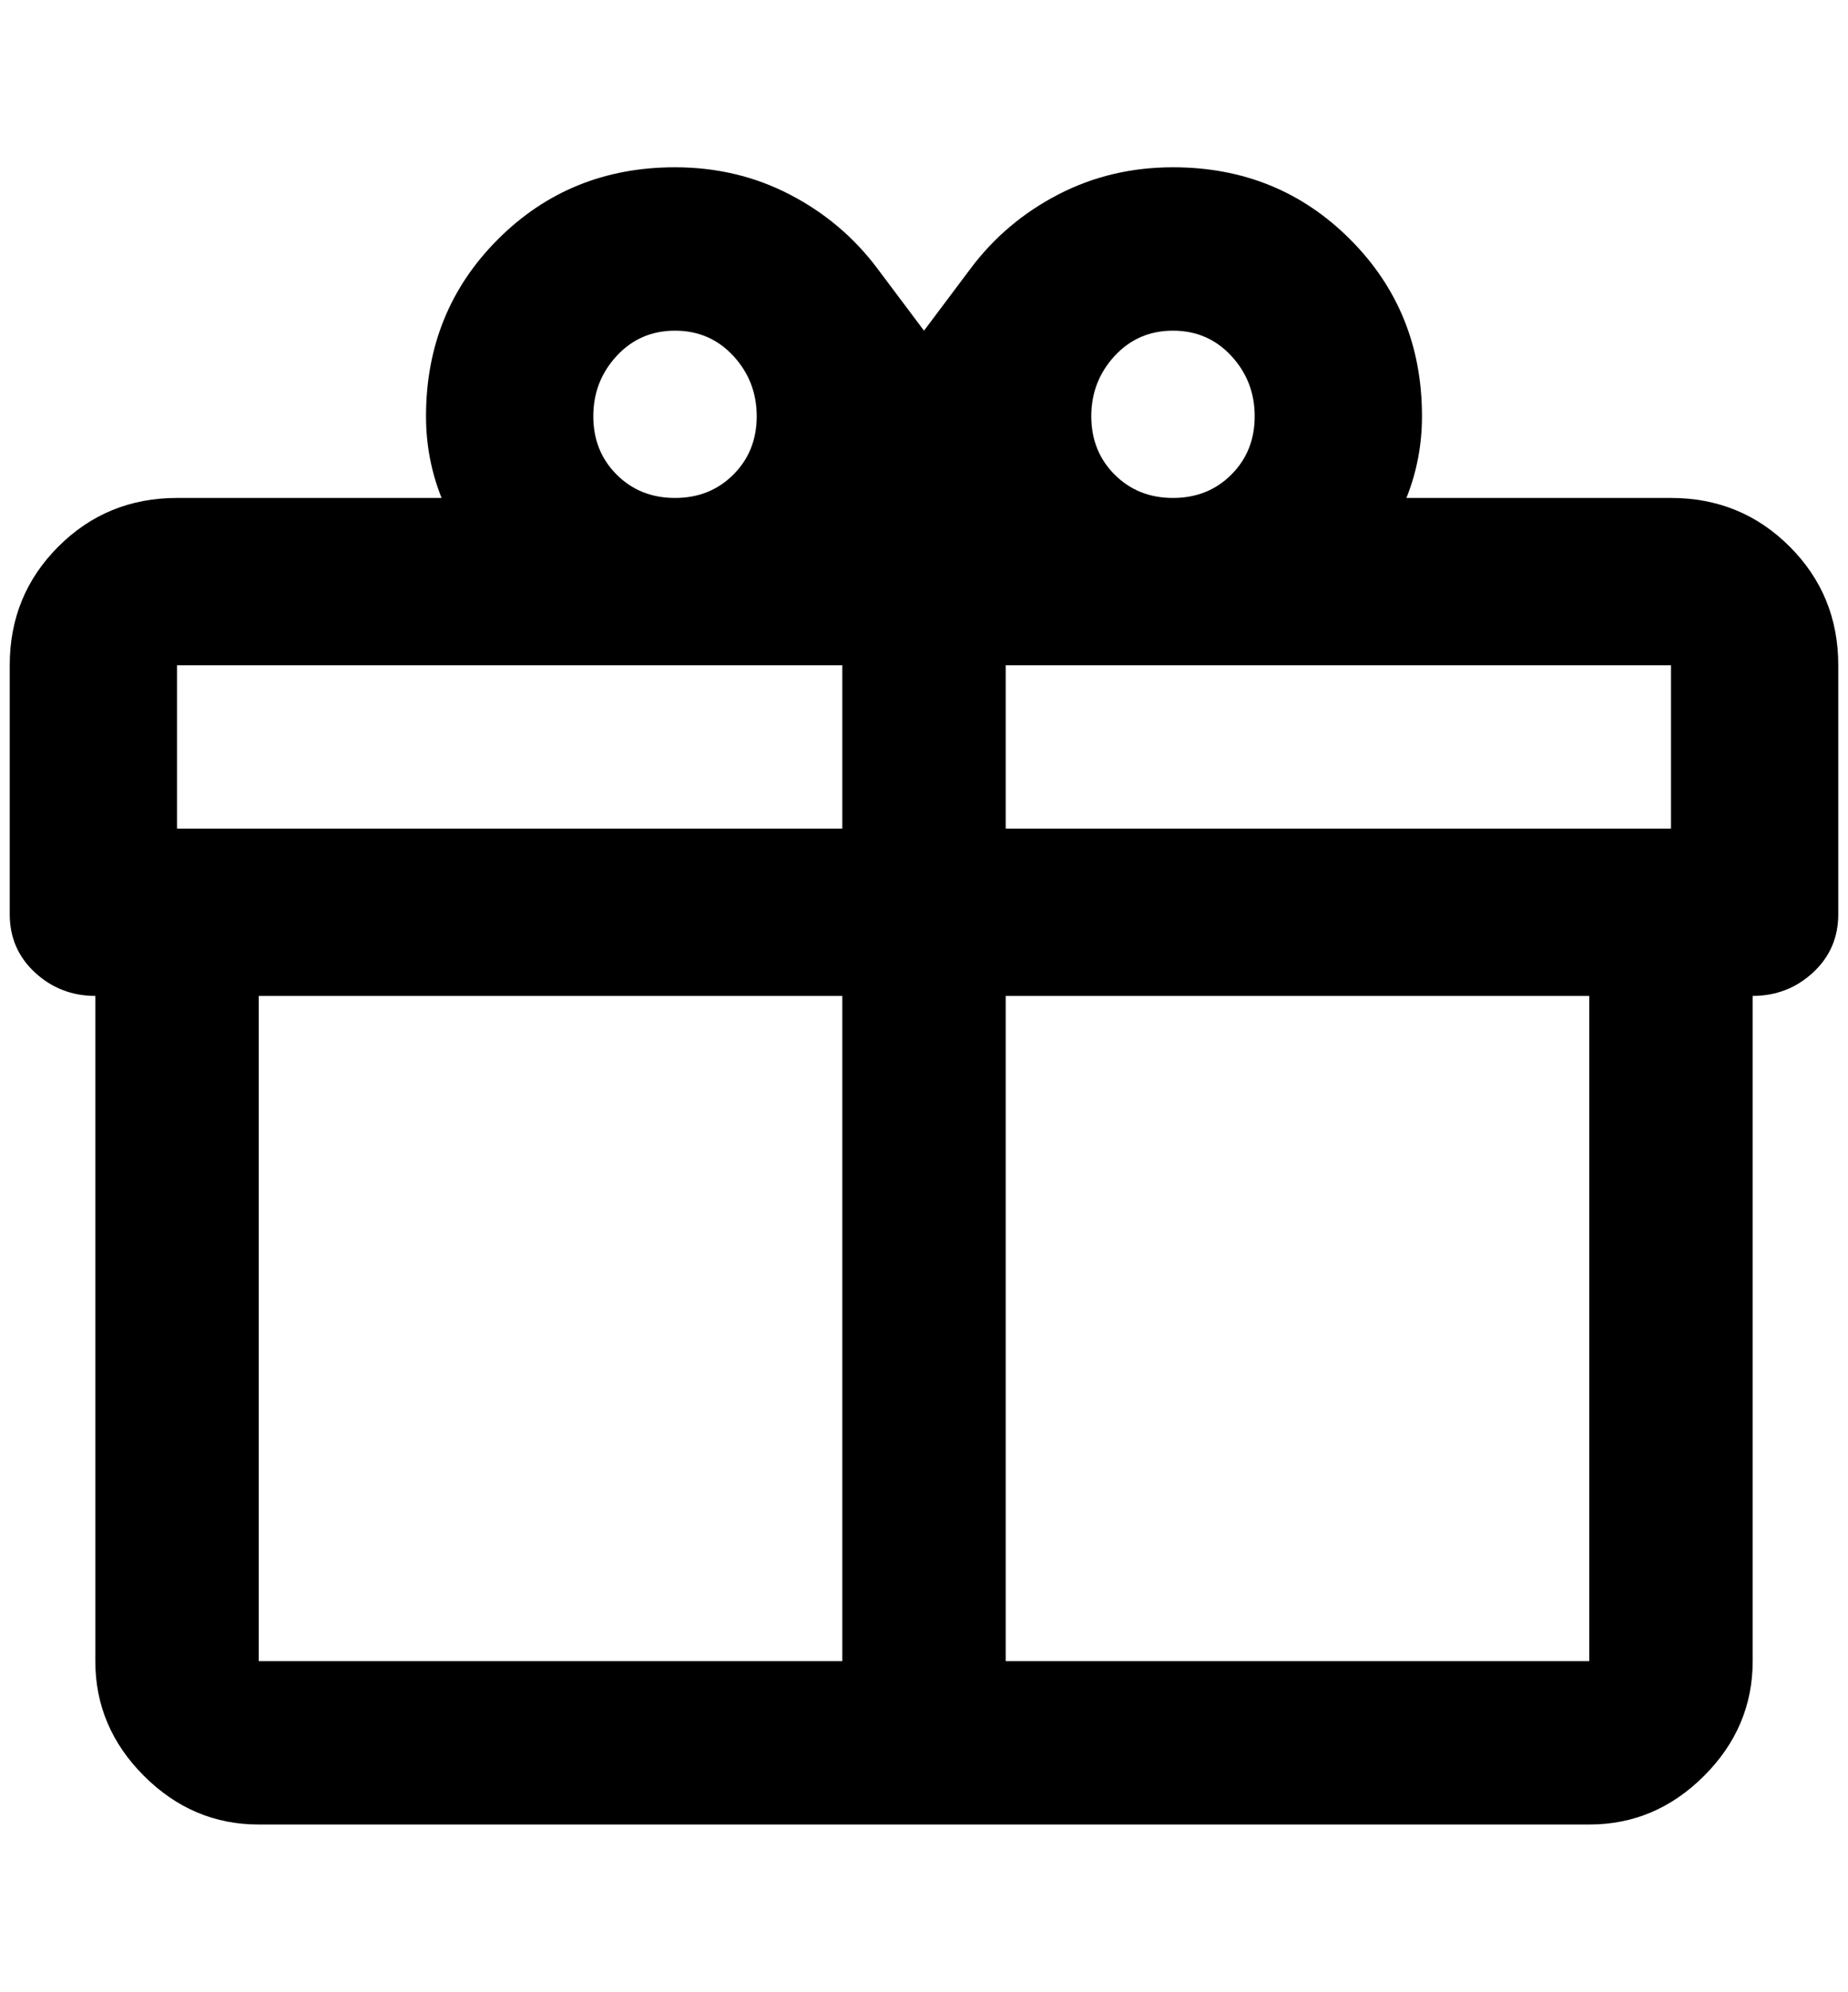 <?xml version="1.0" standalone="no"?>
<!DOCTYPE svg PUBLIC "-//W3C//DTD SVG 1.1//EN" "http://www.w3.org/Graphics/SVG/1.1/DTD/svg11.dtd" >
<svg xmlns="http://www.w3.org/2000/svg" xmlns:xlink="http://www.w3.org/1999/xlink" version="1.1" viewBox="-10 0 1900 2048">
   <path fill="currentColor"
d="M1792 1024v684q0 68 -50 118t-118 50h-1368q-68 0 -118 -50t-50 -118v-684q-36 0 -62 -24t-26 -60v-256q0 -72 50 -122t122 -50h272q-16 -40 -16 -84q0 -108 74 -182t182 -74q64 0 118 28t90 76l48 64l48 -64q36 -48 90 -76t118 -28q108 0 182 74t74 182q0 44 -16 84h272
q72 0 122 50t50 122v256q0 36 -26 60t-62 24zM256 1708h600v-684h-600v684zM1624 1708v-684h-600v684h600zM684 340q-36 0 -60 26t-24 62t24 60t60 24t60 -24t24 -60t-24 -62t-60 -26zM1196 340q-36 0 -60 26t-24 62t24 60t60 24t60 -24t24 -60t-24 -62t-60 -26zM172 684
v168h684v-168h-684zM1024 684v168h684v-168h-684z" />
</svg>
